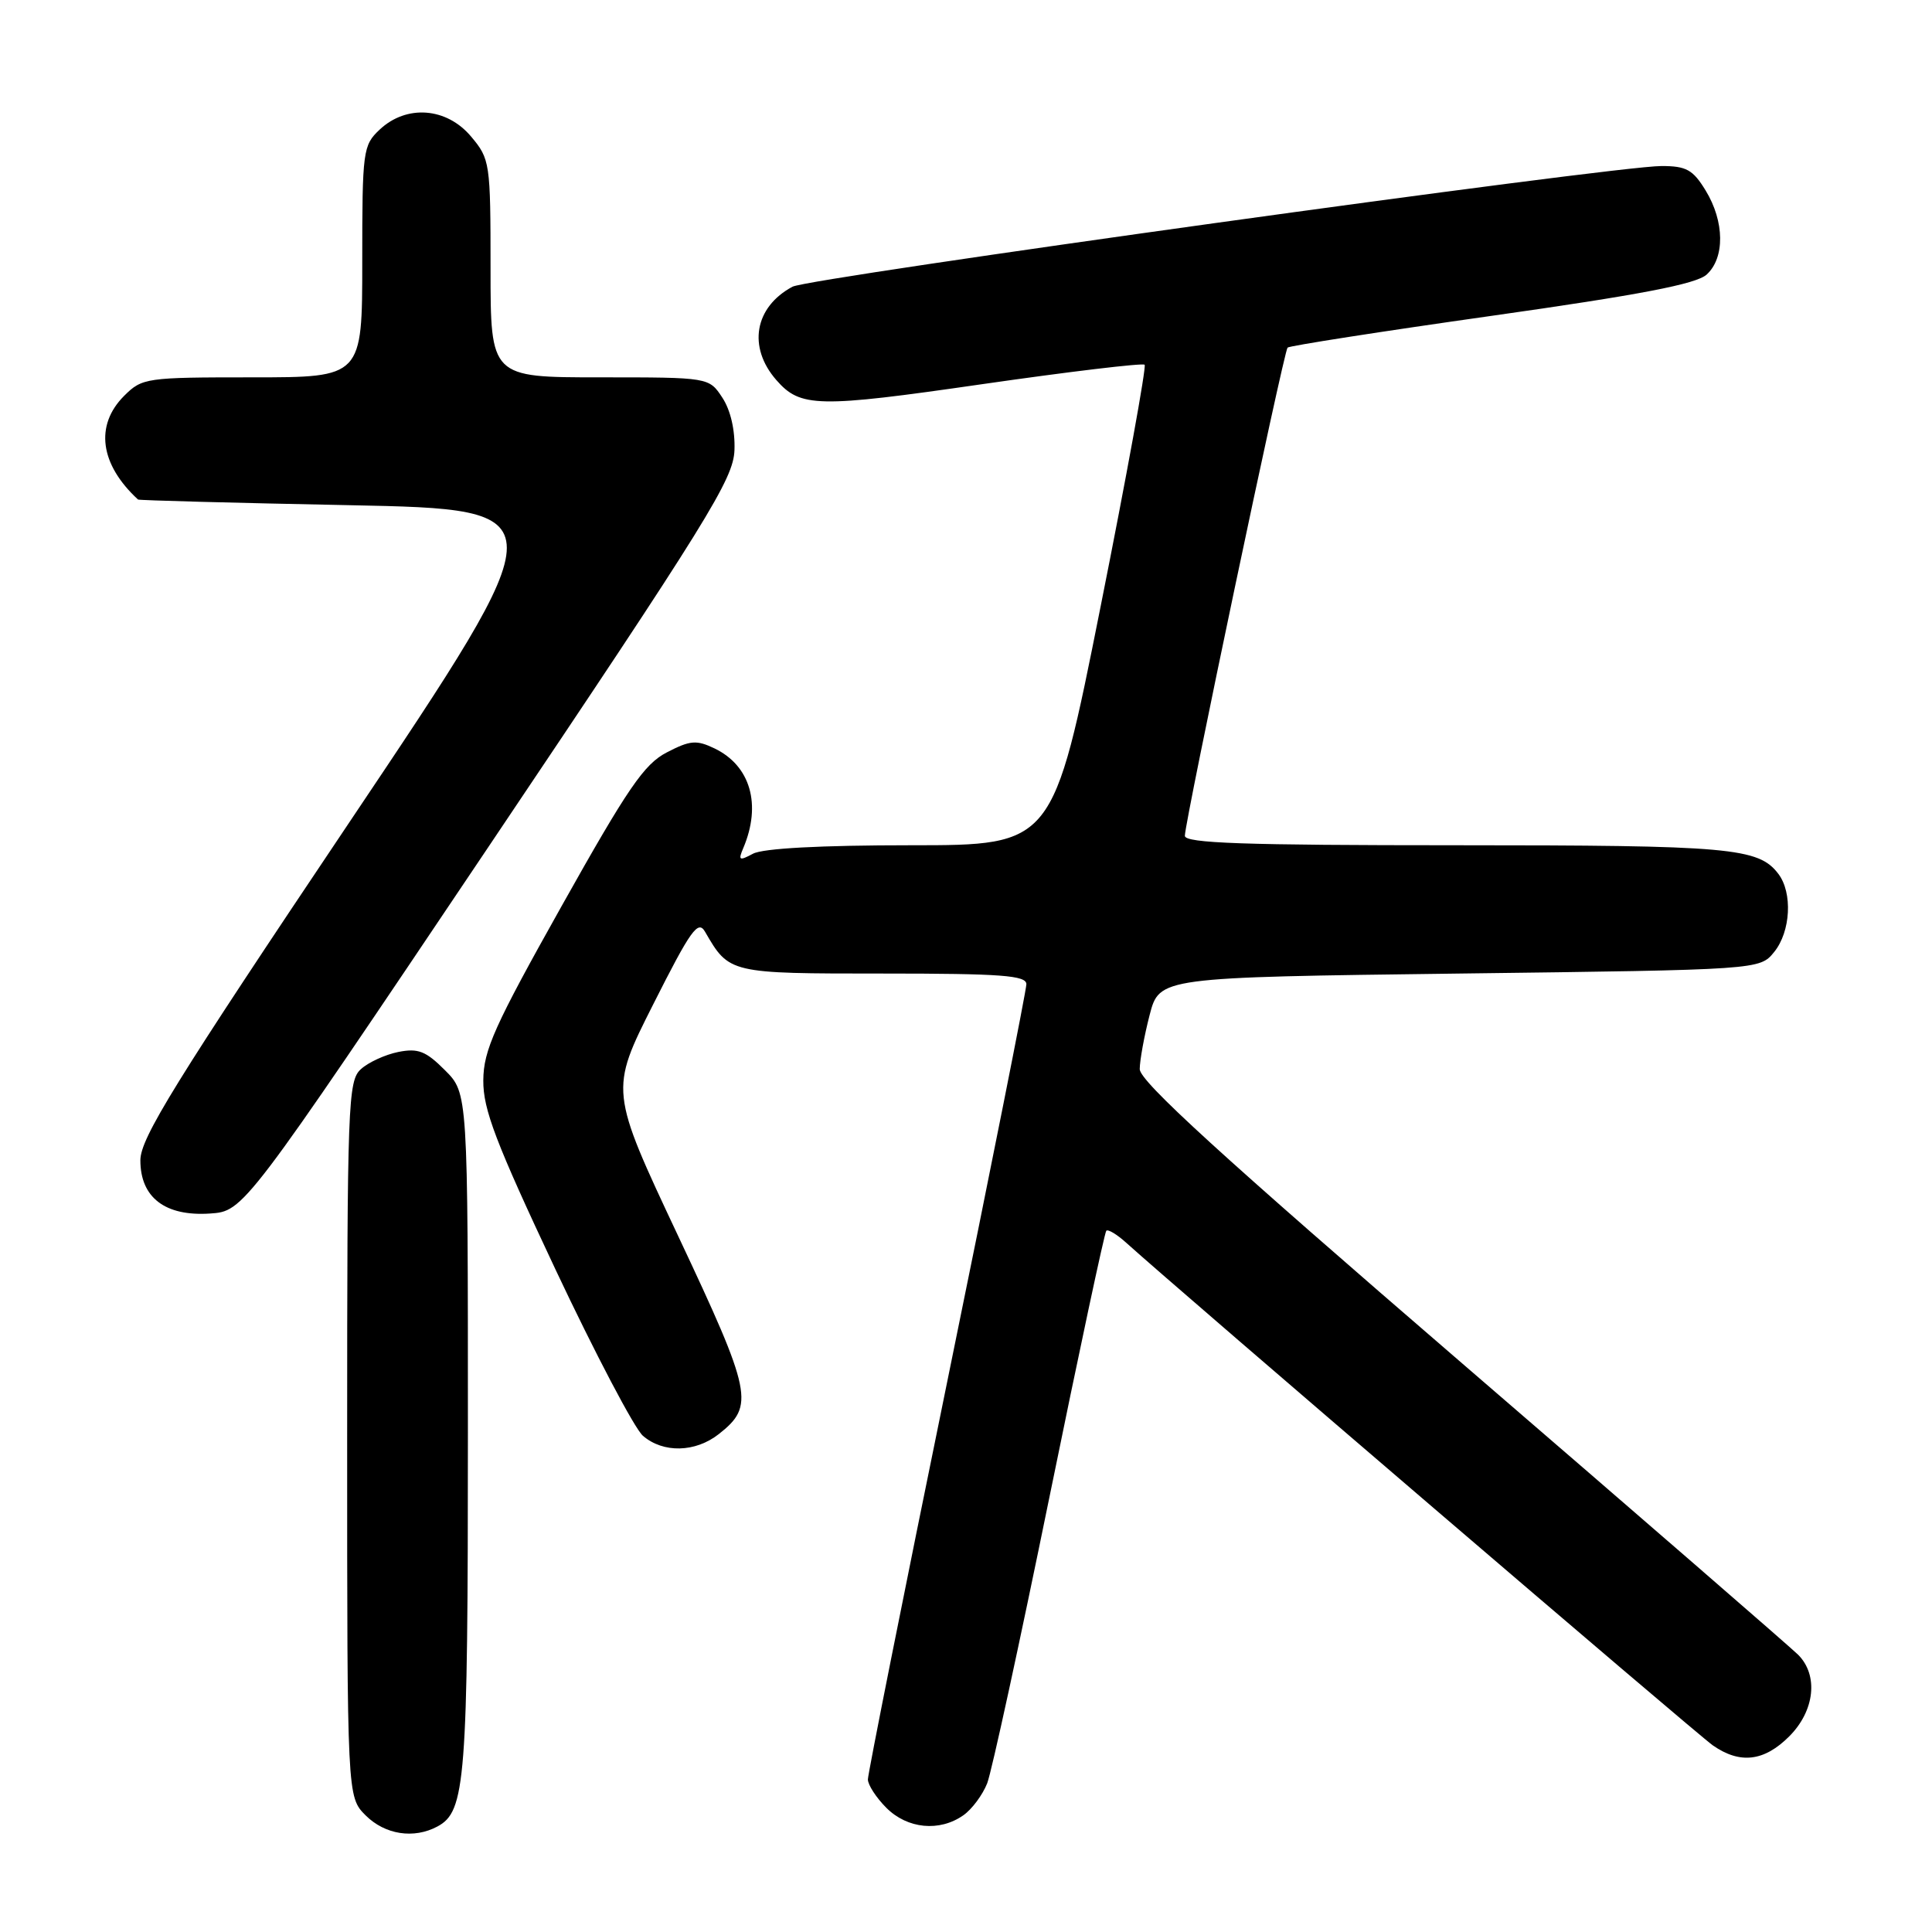 <?xml version="1.0" encoding="UTF-8" standalone="no"?>
<!DOCTYPE svg PUBLIC "-//W3C//DTD SVG 1.1//EN" "http://www.w3.org/Graphics/SVG/1.1/DTD/svg11.dtd" >
<svg xmlns="http://www.w3.org/2000/svg" xmlns:xlink="http://www.w3.org/1999/xlink" version="1.1" viewBox="0 0 256 256">
 <g >
 <path fill="currentColor"
d=" M 57.96 242.02 C 61.69 240.02 62.00 236.08 62.00 189.77 C 62.00 144.85 62.00 144.85 58.96 141.81 C 56.43 139.27 55.40 138.87 52.78 139.39 C 51.05 139.74 48.81 140.76 47.82 141.67 C 46.11 143.21 46.00 146.18 46.00 190.70 C 46.00 238.09 46.00 238.09 48.45 240.55 C 51.01 243.10 54.83 243.70 57.96 242.02 Z  M 127.64 240.54 C 128.79 239.74 130.21 237.82 130.81 236.29 C 131.40 234.76 135.10 217.75 139.03 198.50 C 142.96 179.25 146.36 163.31 146.59 163.08 C 146.82 162.85 148.02 163.57 149.25 164.69 C 156.30 171.06 224.91 229.85 226.97 231.28 C 230.57 233.78 233.76 233.40 237.08 230.08 C 240.47 226.69 240.98 221.97 238.25 219.25 C 237.28 218.29 217.26 200.92 193.75 180.66 C 161.84 153.15 151.00 143.26 151.02 141.66 C 151.03 140.47 151.62 137.25 152.33 134.50 C 153.63 129.50 153.63 129.50 193.40 129.00 C 233.18 128.50 233.18 128.50 235.09 126.14 C 237.28 123.44 237.55 118.30 235.64 115.79 C 233.01 112.33 229.32 112.00 192.93 112.00 C 164.85 112.00 157.00 111.73 157.00 110.75 C 157.00 108.85 170.10 46.57 170.61 46.06 C 170.85 45.82 183.02 43.92 197.65 41.85 C 217.30 39.07 224.74 37.64 226.13 36.39 C 228.57 34.18 228.52 29.36 226.01 25.25 C 224.32 22.48 223.45 22.00 220.15 22.00 C 213.86 22.00 107.22 36.81 105.01 37.99 C 99.97 40.69 99.05 46.00 102.87 50.36 C 106.06 54.01 108.32 54.06 130.11 50.91 C 141.71 49.24 151.41 48.08 151.67 48.33 C 151.92 48.59 149.30 63.02 145.83 80.40 C 139.53 112.00 139.53 112.00 120.70 112.00 C 108.75 112.00 101.11 112.41 99.78 113.12 C 97.95 114.10 97.79 114.01 98.49 112.37 C 100.93 106.61 99.44 101.46 94.68 99.17 C 92.28 98.02 91.45 98.09 88.35 99.70 C 85.35 101.25 83.18 104.43 74.44 120.02 C 65.50 135.96 64.07 139.14 64.04 143.16 C 64.01 147.00 65.67 151.35 73.58 168.16 C 78.85 179.34 84.08 189.29 85.19 190.25 C 87.88 192.57 92.14 192.47 95.25 190.02 C 100.01 186.27 99.67 184.61 89.89 163.84 C 80.79 144.50 80.79 144.50 86.57 133.05 C 91.53 123.21 92.50 121.86 93.42 123.46 C 96.63 129.00 96.61 129.00 117.00 129.00 C 132.69 129.00 136.00 129.25 136.00 130.41 C 136.00 131.19 131.28 154.92 125.50 183.14 C 119.72 211.37 115.00 235.05 115.00 235.78 C 115.00 236.50 116.10 238.20 117.45 239.55 C 120.24 242.34 124.49 242.75 127.64 240.54 Z  M 64.72 112.22 C 93.87 68.83 97.17 63.50 97.32 59.66 C 97.42 57.02 96.81 54.36 95.72 52.70 C 93.95 50.00 93.95 50.00 79.48 50.00 C 65.00 50.00 65.00 50.00 65.00 35.58 C 65.00 21.52 64.93 21.08 62.41 18.08 C 59.17 14.23 53.87 13.83 50.31 17.17 C 48.09 19.26 48.00 19.95 48.00 34.67 C 48.00 50.00 48.00 50.00 33.45 50.00 C 19.34 50.00 18.84 50.07 16.45 52.45 C 12.54 56.36 13.24 61.54 18.29 66.19 C 18.41 66.30 31.01 66.64 46.30 66.94 C 74.10 67.50 74.10 67.50 46.35 108.87 C 23.14 143.47 18.60 150.81 18.60 153.75 C 18.60 158.68 21.88 161.19 27.81 160.80 C 32.29 160.50 32.29 160.50 64.72 112.22 Z "/>
</g>
</svg>